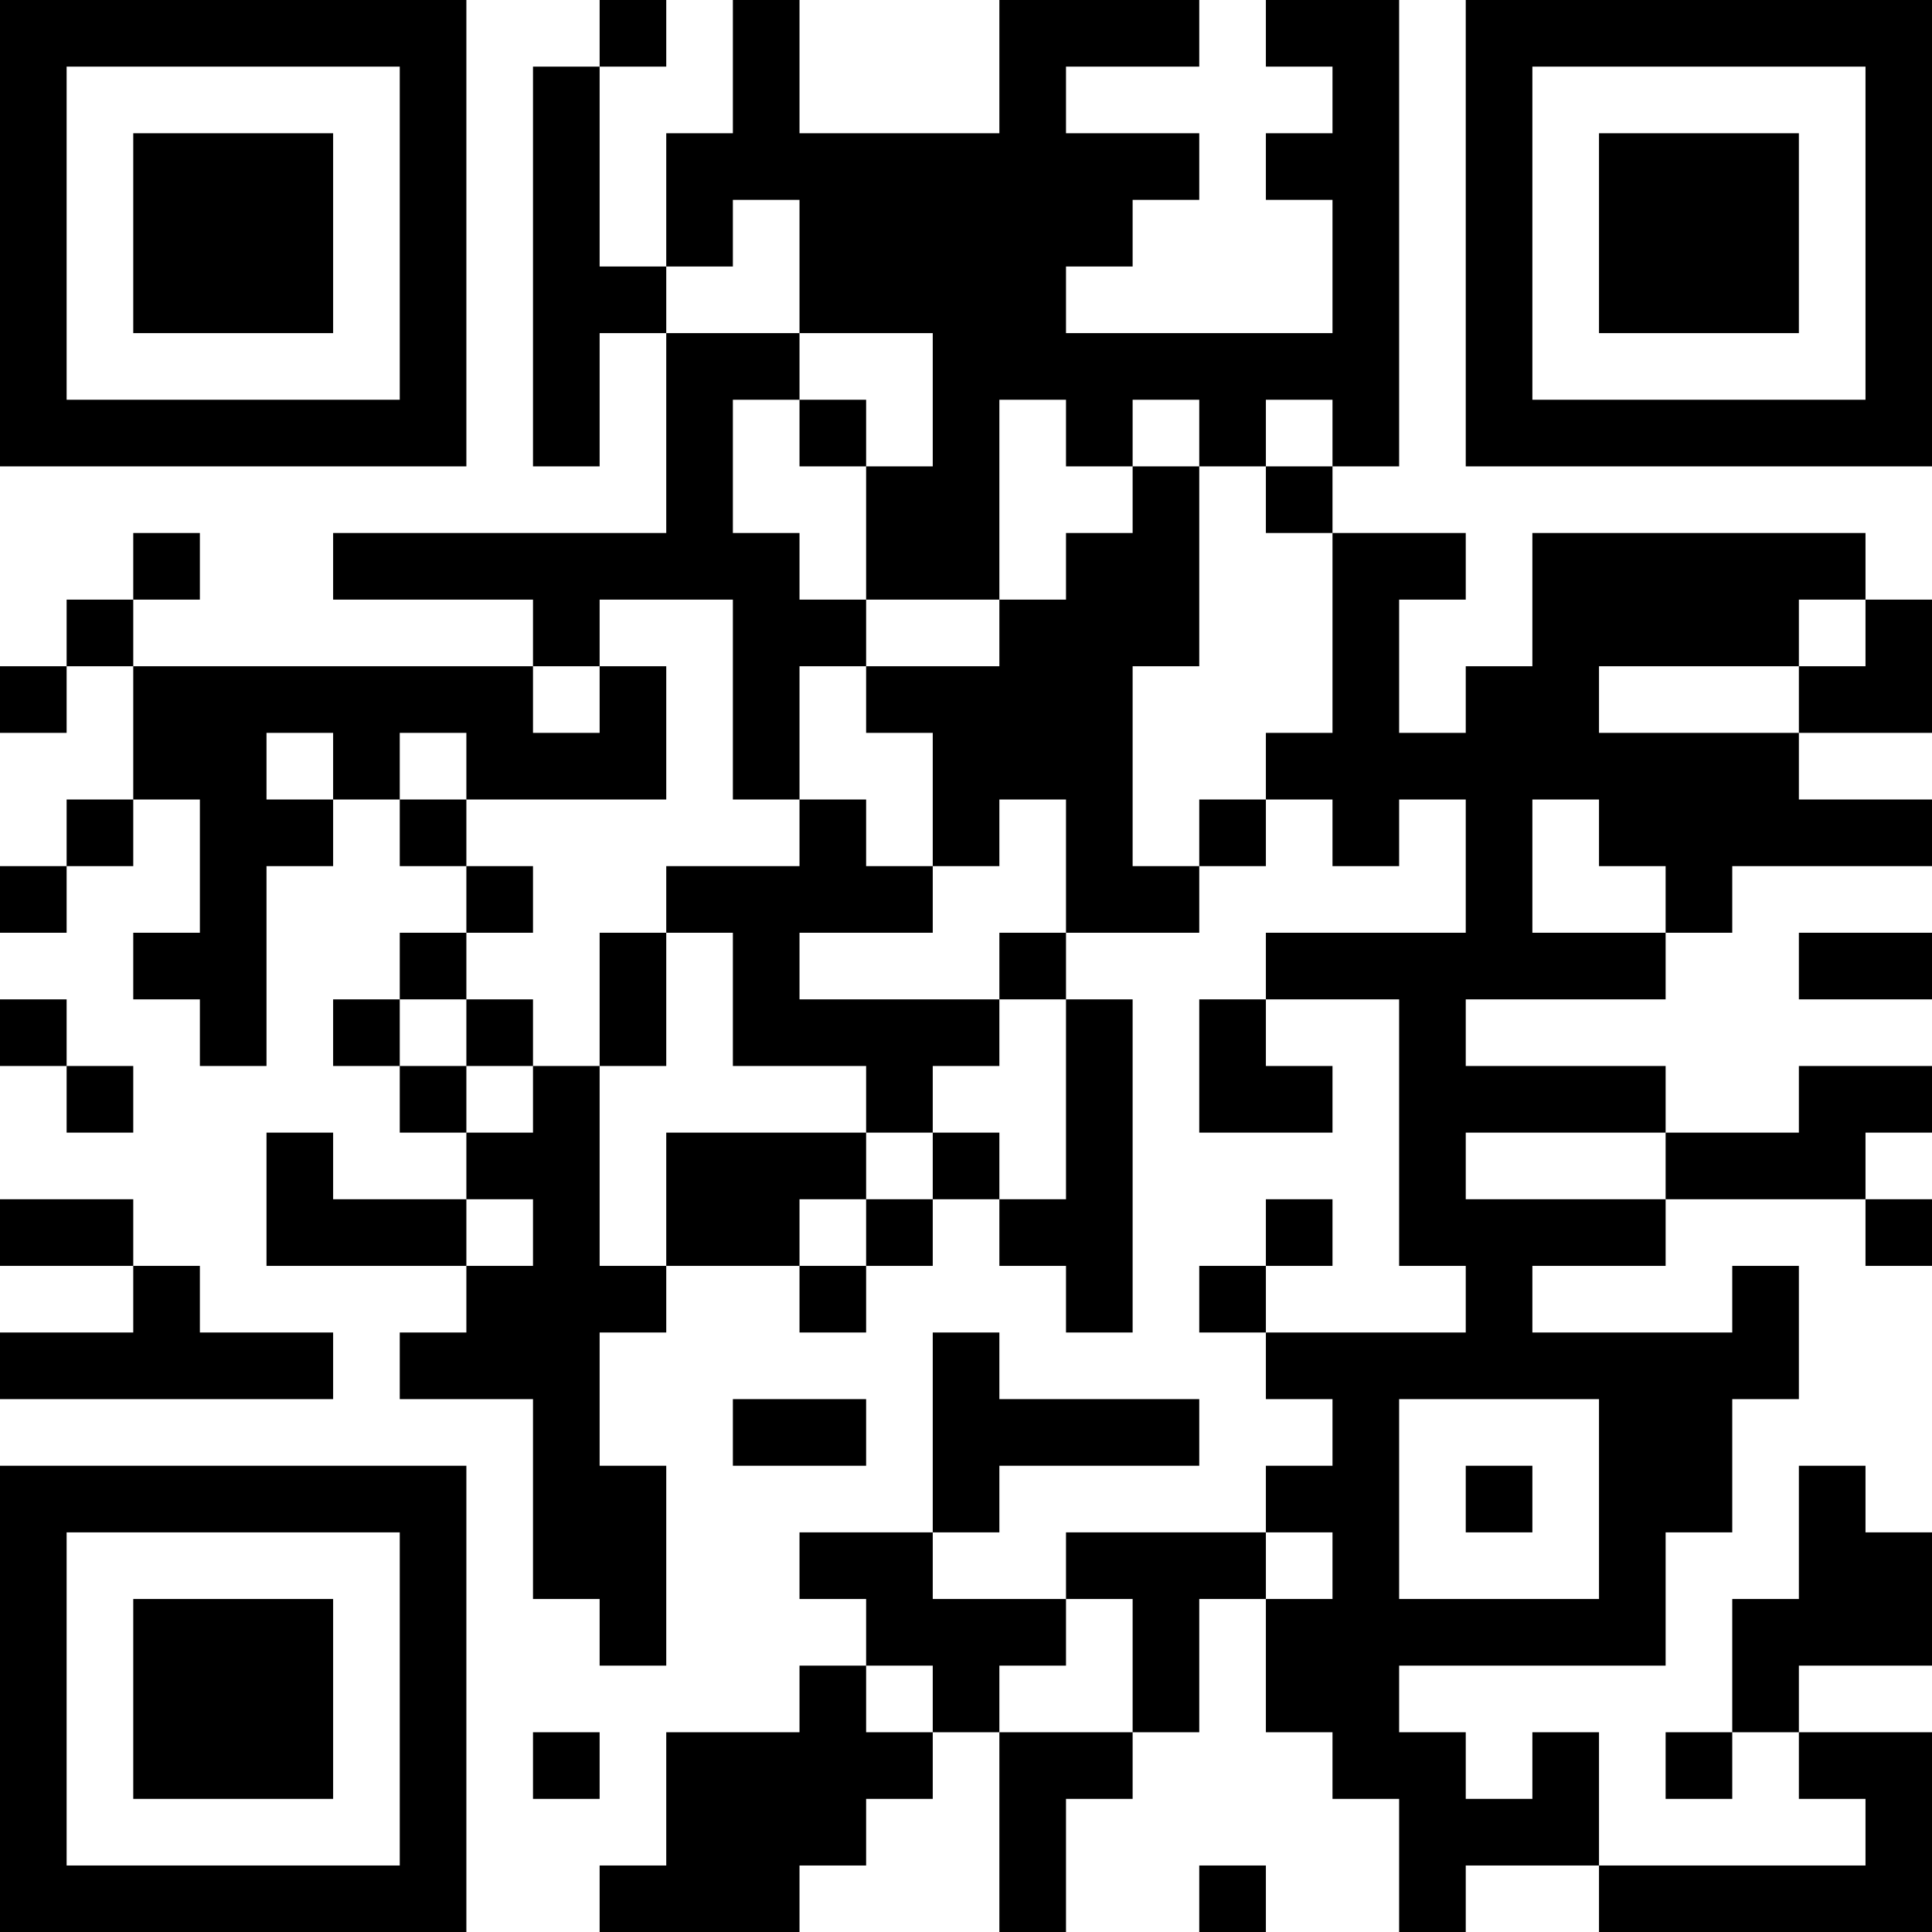 <?xml version="1.0" encoding="UTF-8"?>
<svg xmlns="http://www.w3.org/2000/svg" version="1.1" width="200" height="200" viewBox="0 0 200 200"><rect x="0" y="0" width="200" height="200" fill="#ffffff"/><g transform="scale(6.897)"><g transform="translate(0,0)"><path fill-rule="evenodd" d="M9 0L9 1L8 1L8 7L9 7L9 5L10 5L10 8L5 8L5 9L8 9L8 10L2 10L2 9L3 9L3 8L2 8L2 9L1 9L1 10L0 10L0 11L1 11L1 10L2 10L2 12L1 12L1 13L0 13L0 14L1 14L1 13L2 13L2 12L3 12L3 14L2 14L2 15L3 15L3 16L4 16L4 13L5 13L5 12L6 12L6 13L7 13L7 14L6 14L6 15L5 15L5 16L6 16L6 17L7 17L7 18L5 18L5 17L4 17L4 19L7 19L7 20L6 20L6 21L8 21L8 24L9 24L9 25L10 25L10 22L9 22L9 20L10 20L10 19L12 19L12 20L13 20L13 19L14 19L14 18L15 18L15 19L16 19L16 20L17 20L17 15L16 15L16 14L18 14L18 13L19 13L19 12L20 12L20 13L21 13L21 12L22 12L22 14L19 14L19 15L18 15L18 17L20 17L20 16L19 16L19 15L21 15L21 19L22 19L22 20L19 20L19 19L20 19L20 18L19 18L19 19L18 19L18 20L19 20L19 21L20 21L20 22L19 22L19 23L16 23L16 24L14 24L14 23L15 23L15 22L18 22L18 21L15 21L15 20L14 20L14 23L12 23L12 24L13 24L13 25L12 25L12 26L10 26L10 28L9 28L9 29L12 29L12 28L13 28L13 27L14 27L14 26L15 26L15 29L16 29L16 27L17 27L17 26L18 26L18 24L19 24L19 26L20 26L20 27L21 27L21 29L22 29L22 28L24 28L24 29L29 29L29 26L27 26L27 25L29 25L29 23L28 23L28 22L27 22L27 24L26 24L26 26L25 26L25 27L26 27L26 26L27 26L27 27L28 27L28 28L24 28L24 26L23 26L23 27L22 27L22 26L21 26L21 25L25 25L25 23L26 23L26 21L27 21L27 19L26 19L26 20L23 20L23 19L25 19L25 18L28 18L28 19L29 19L29 18L28 18L28 17L29 17L29 16L27 16L27 17L25 17L25 16L22 16L22 15L25 15L25 14L26 14L26 13L29 13L29 12L27 12L27 11L29 11L29 9L28 9L28 8L23 8L23 10L22 10L22 11L21 11L21 9L22 9L22 8L20 8L20 7L21 7L21 0L19 0L19 1L20 1L20 2L19 2L19 3L20 3L20 5L16 5L16 4L17 4L17 3L18 3L18 2L16 2L16 1L18 1L18 0L15 0L15 2L12 2L12 0L11 0L11 2L10 2L10 4L9 4L9 1L10 1L10 0ZM11 3L11 4L10 4L10 5L12 5L12 6L11 6L11 8L12 8L12 9L13 9L13 10L12 10L12 12L11 12L11 9L9 9L9 10L8 10L8 11L9 11L9 10L10 10L10 12L7 12L7 11L6 11L6 12L7 12L7 13L8 13L8 14L7 14L7 15L6 15L6 16L7 16L7 17L8 17L8 16L9 16L9 19L10 19L10 17L13 17L13 18L12 18L12 19L13 19L13 18L14 18L14 17L15 17L15 18L16 18L16 15L15 15L15 14L16 14L16 12L15 12L15 13L14 13L14 11L13 11L13 10L15 10L15 9L16 9L16 8L17 8L17 7L18 7L18 10L17 10L17 13L18 13L18 12L19 12L19 11L20 11L20 8L19 8L19 7L20 7L20 6L19 6L19 7L18 7L18 6L17 6L17 7L16 7L16 6L15 6L15 9L13 9L13 7L14 7L14 5L12 5L12 3ZM12 6L12 7L13 7L13 6ZM27 9L27 10L24 10L24 11L27 11L27 10L28 10L28 9ZM4 11L4 12L5 12L5 11ZM12 12L12 13L10 13L10 14L9 14L9 16L10 16L10 14L11 14L11 16L13 16L13 17L14 17L14 16L15 16L15 15L12 15L12 14L14 14L14 13L13 13L13 12ZM23 12L23 14L25 14L25 13L24 13L24 12ZM27 14L27 15L29 15L29 14ZM0 15L0 16L1 16L1 17L2 17L2 16L1 16L1 15ZM7 15L7 16L8 16L8 15ZM22 17L22 18L25 18L25 17ZM0 18L0 19L2 19L2 20L0 20L0 21L5 21L5 20L3 20L3 19L2 19L2 18ZM7 18L7 19L8 19L8 18ZM11 21L11 22L13 22L13 21ZM21 21L21 24L24 24L24 21ZM22 22L22 23L23 23L23 22ZM19 23L19 24L20 24L20 23ZM16 24L16 25L15 25L15 26L17 26L17 24ZM13 25L13 26L14 26L14 25ZM8 26L8 27L9 27L9 26ZM18 28L18 29L19 29L19 28ZM0 0L0 7L7 7L7 0ZM1 1L1 6L6 6L6 1ZM2 2L2 5L5 5L5 2ZM22 0L22 7L29 7L29 0ZM23 1L23 6L28 6L28 1ZM24 2L24 5L27 5L27 2ZM0 22L0 29L7 29L7 22ZM1 23L1 28L6 28L6 23ZM2 24L2 27L5 27L5 24Z" fill="#000000"/></g></g></svg>
